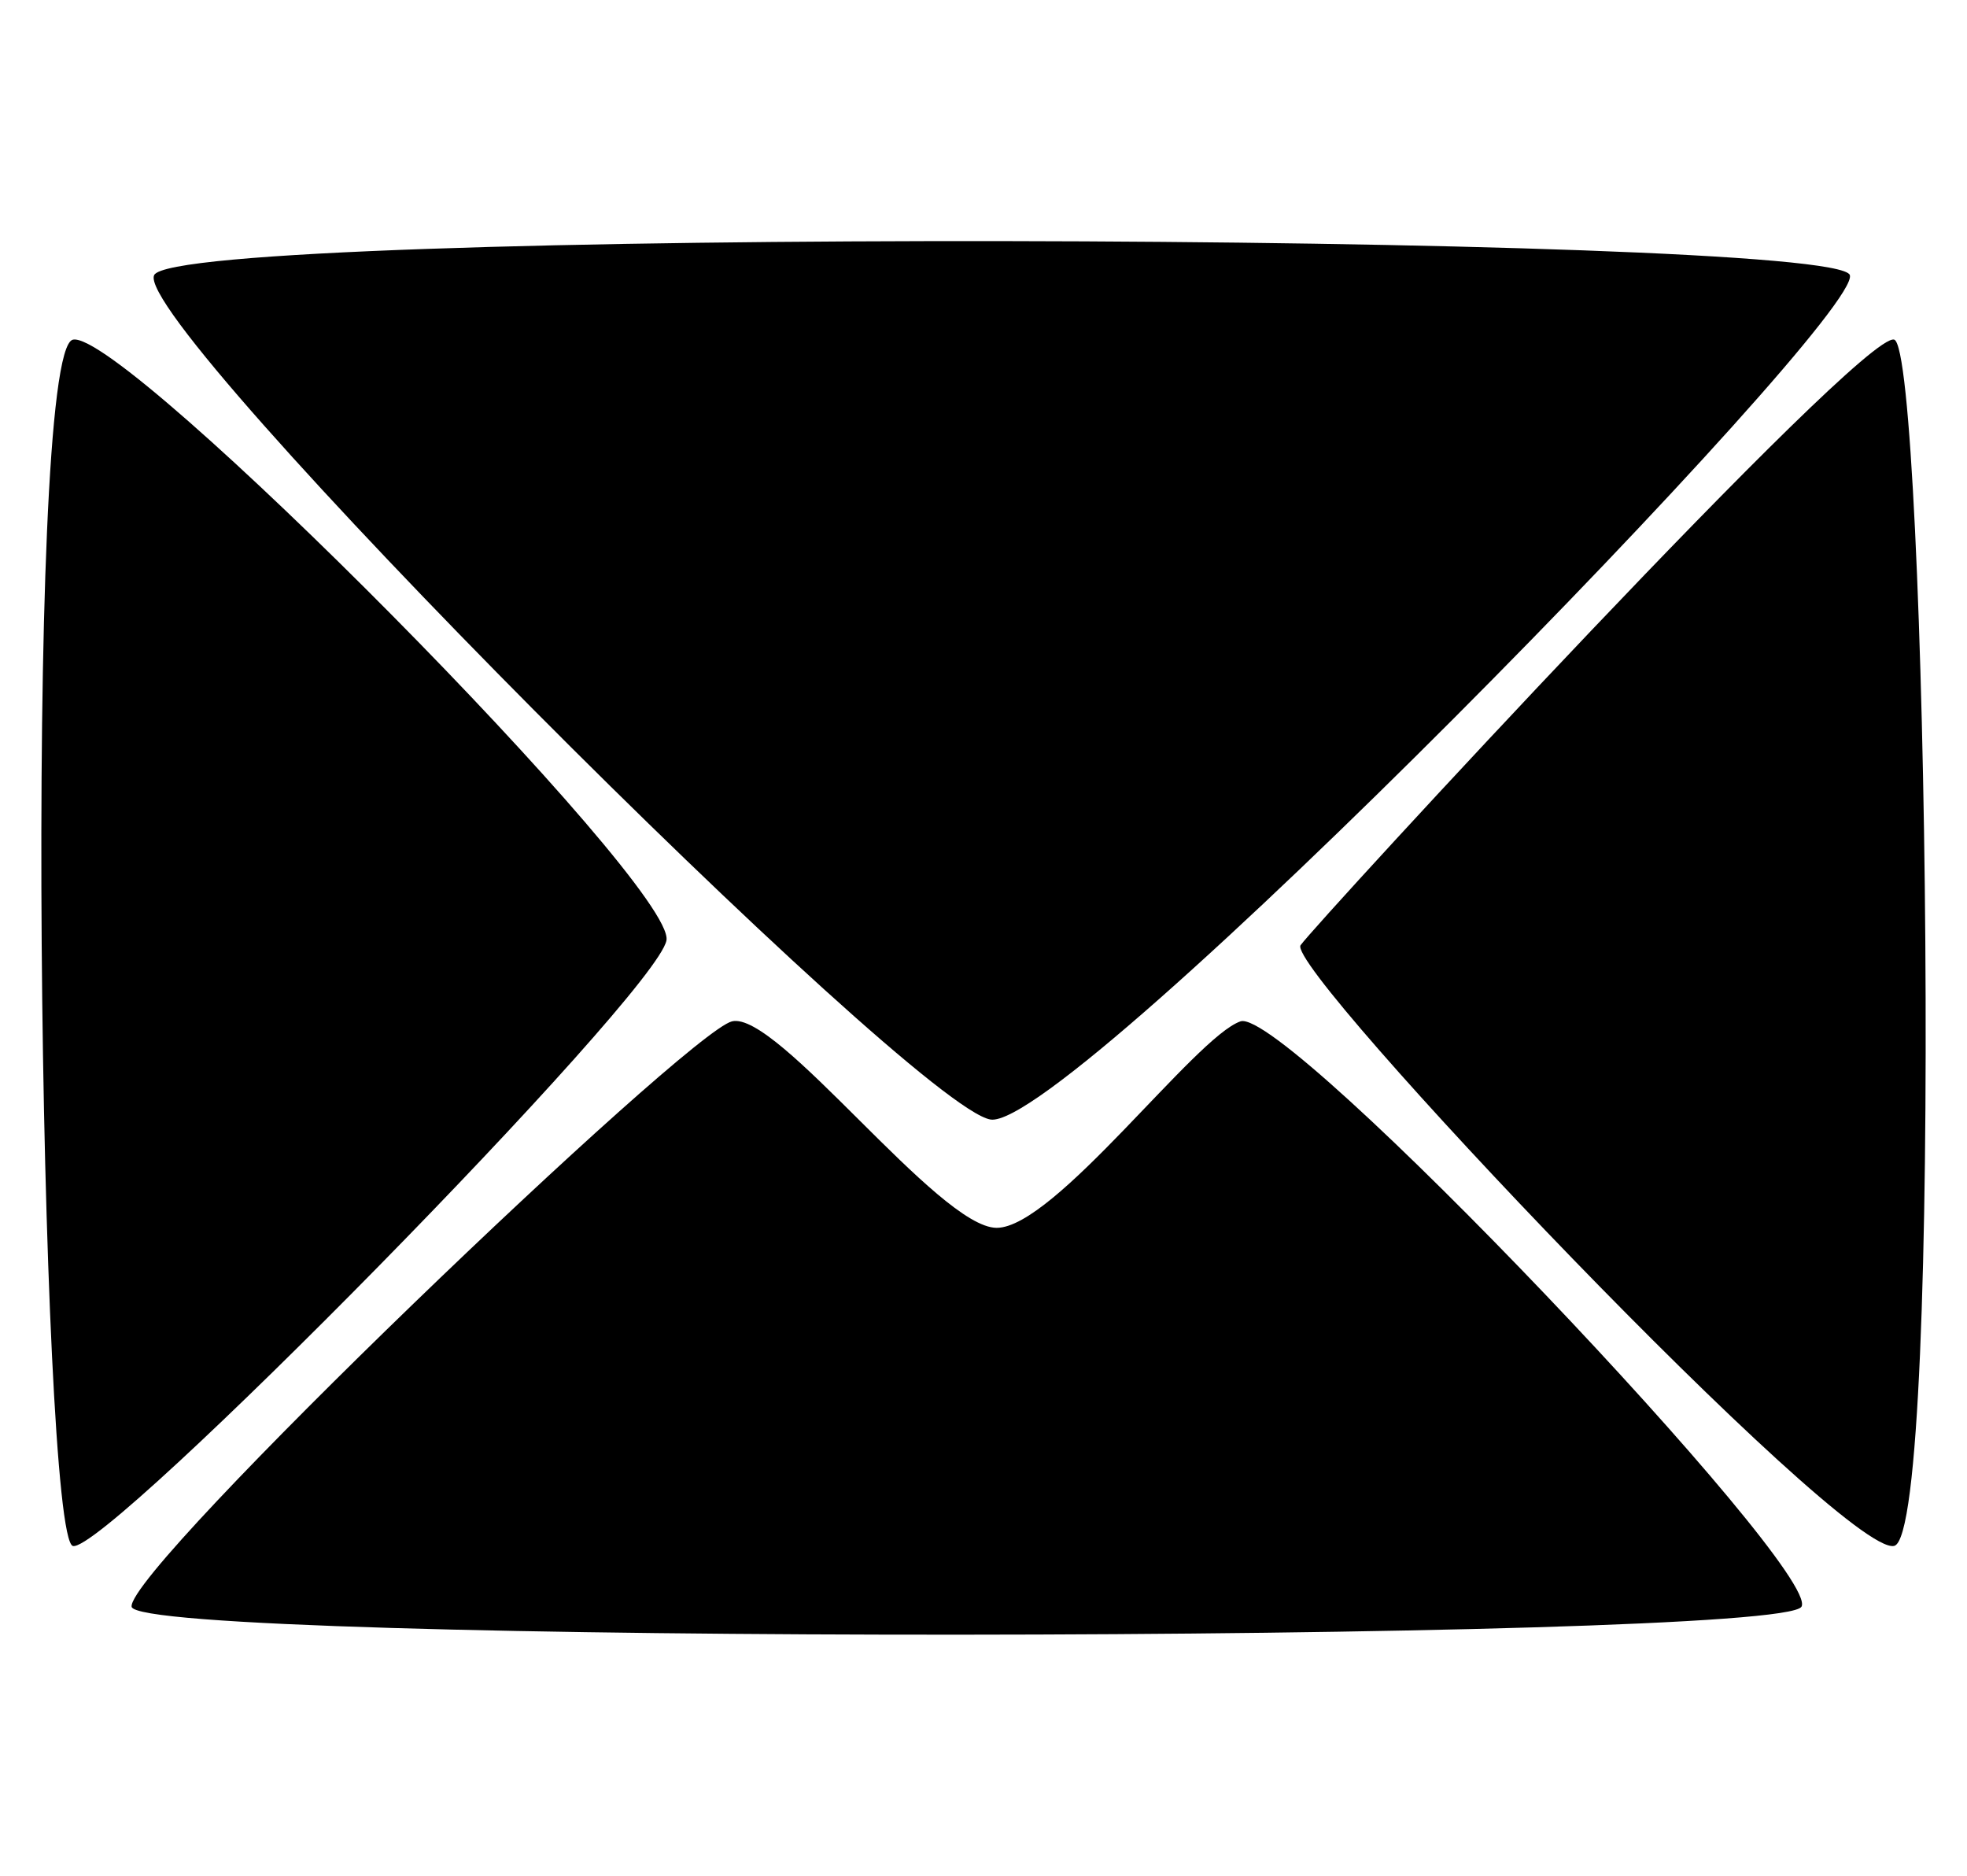 <svg xmlns="http://www.w3.org/2000/svg" xmlns:xlink="http://www.w3.org/1999/xlink" width="172" height="164" viewBox="0 0 172 164">
  <defs>
    <style>
      .cls-1 {
        clip-path: url(#clip-mail);
      }
    </style>
    <clipPath id="clip-mail">
      <rect width="172" height="164"/>
    </clipPath>
  </defs>
  <g id="mail" class="cls-1">
    <g id="Group_9" data-name="Group 9" transform="translate(3.615 21.079)">
      <path id="Path_3" data-name="Path 3" d="M1843.1,474.771c2.051-4.186,147.118-3.74,148.276,0s-68.363,74.9-75.139,73.828S1841.051,478.957,1843.1,474.771Z" transform="translate(-1833.235 -471.797)"/>
      <path id="Path_4" data-name="Path 4" d="M1929.6,474.774c2.862.731,4.414,104.481,0,105.469s-53.32-50.512-51.9-52.52S1926.735,474.044,1929.6,474.774Z" transform="translate(-1767.588 -466.162)"/>
      <path id="Path_5" data-name="Path 5" d="M51.914.008c2.863.73,4.415,104.481,0,105.469S-.848,57.688.011,52.958,49.05-.722,51.914.008Z" transform="translate(54.674 114.095) rotate(180)"/>
      <path id="Path_6" data-name="Path 6" d="M1842.826,545.538c.348,3.358,144.284,3.178,146.022,0s-45.107-52.526-49.058-51.172-16.255,18.058-21.322,18.052-19.192-19.025-23.146-18.052S1842.477,542.181,1842.826,545.538Z" transform="translate(-1834.933 -426.147)"/>
    </g>
  </g>
</svg>
